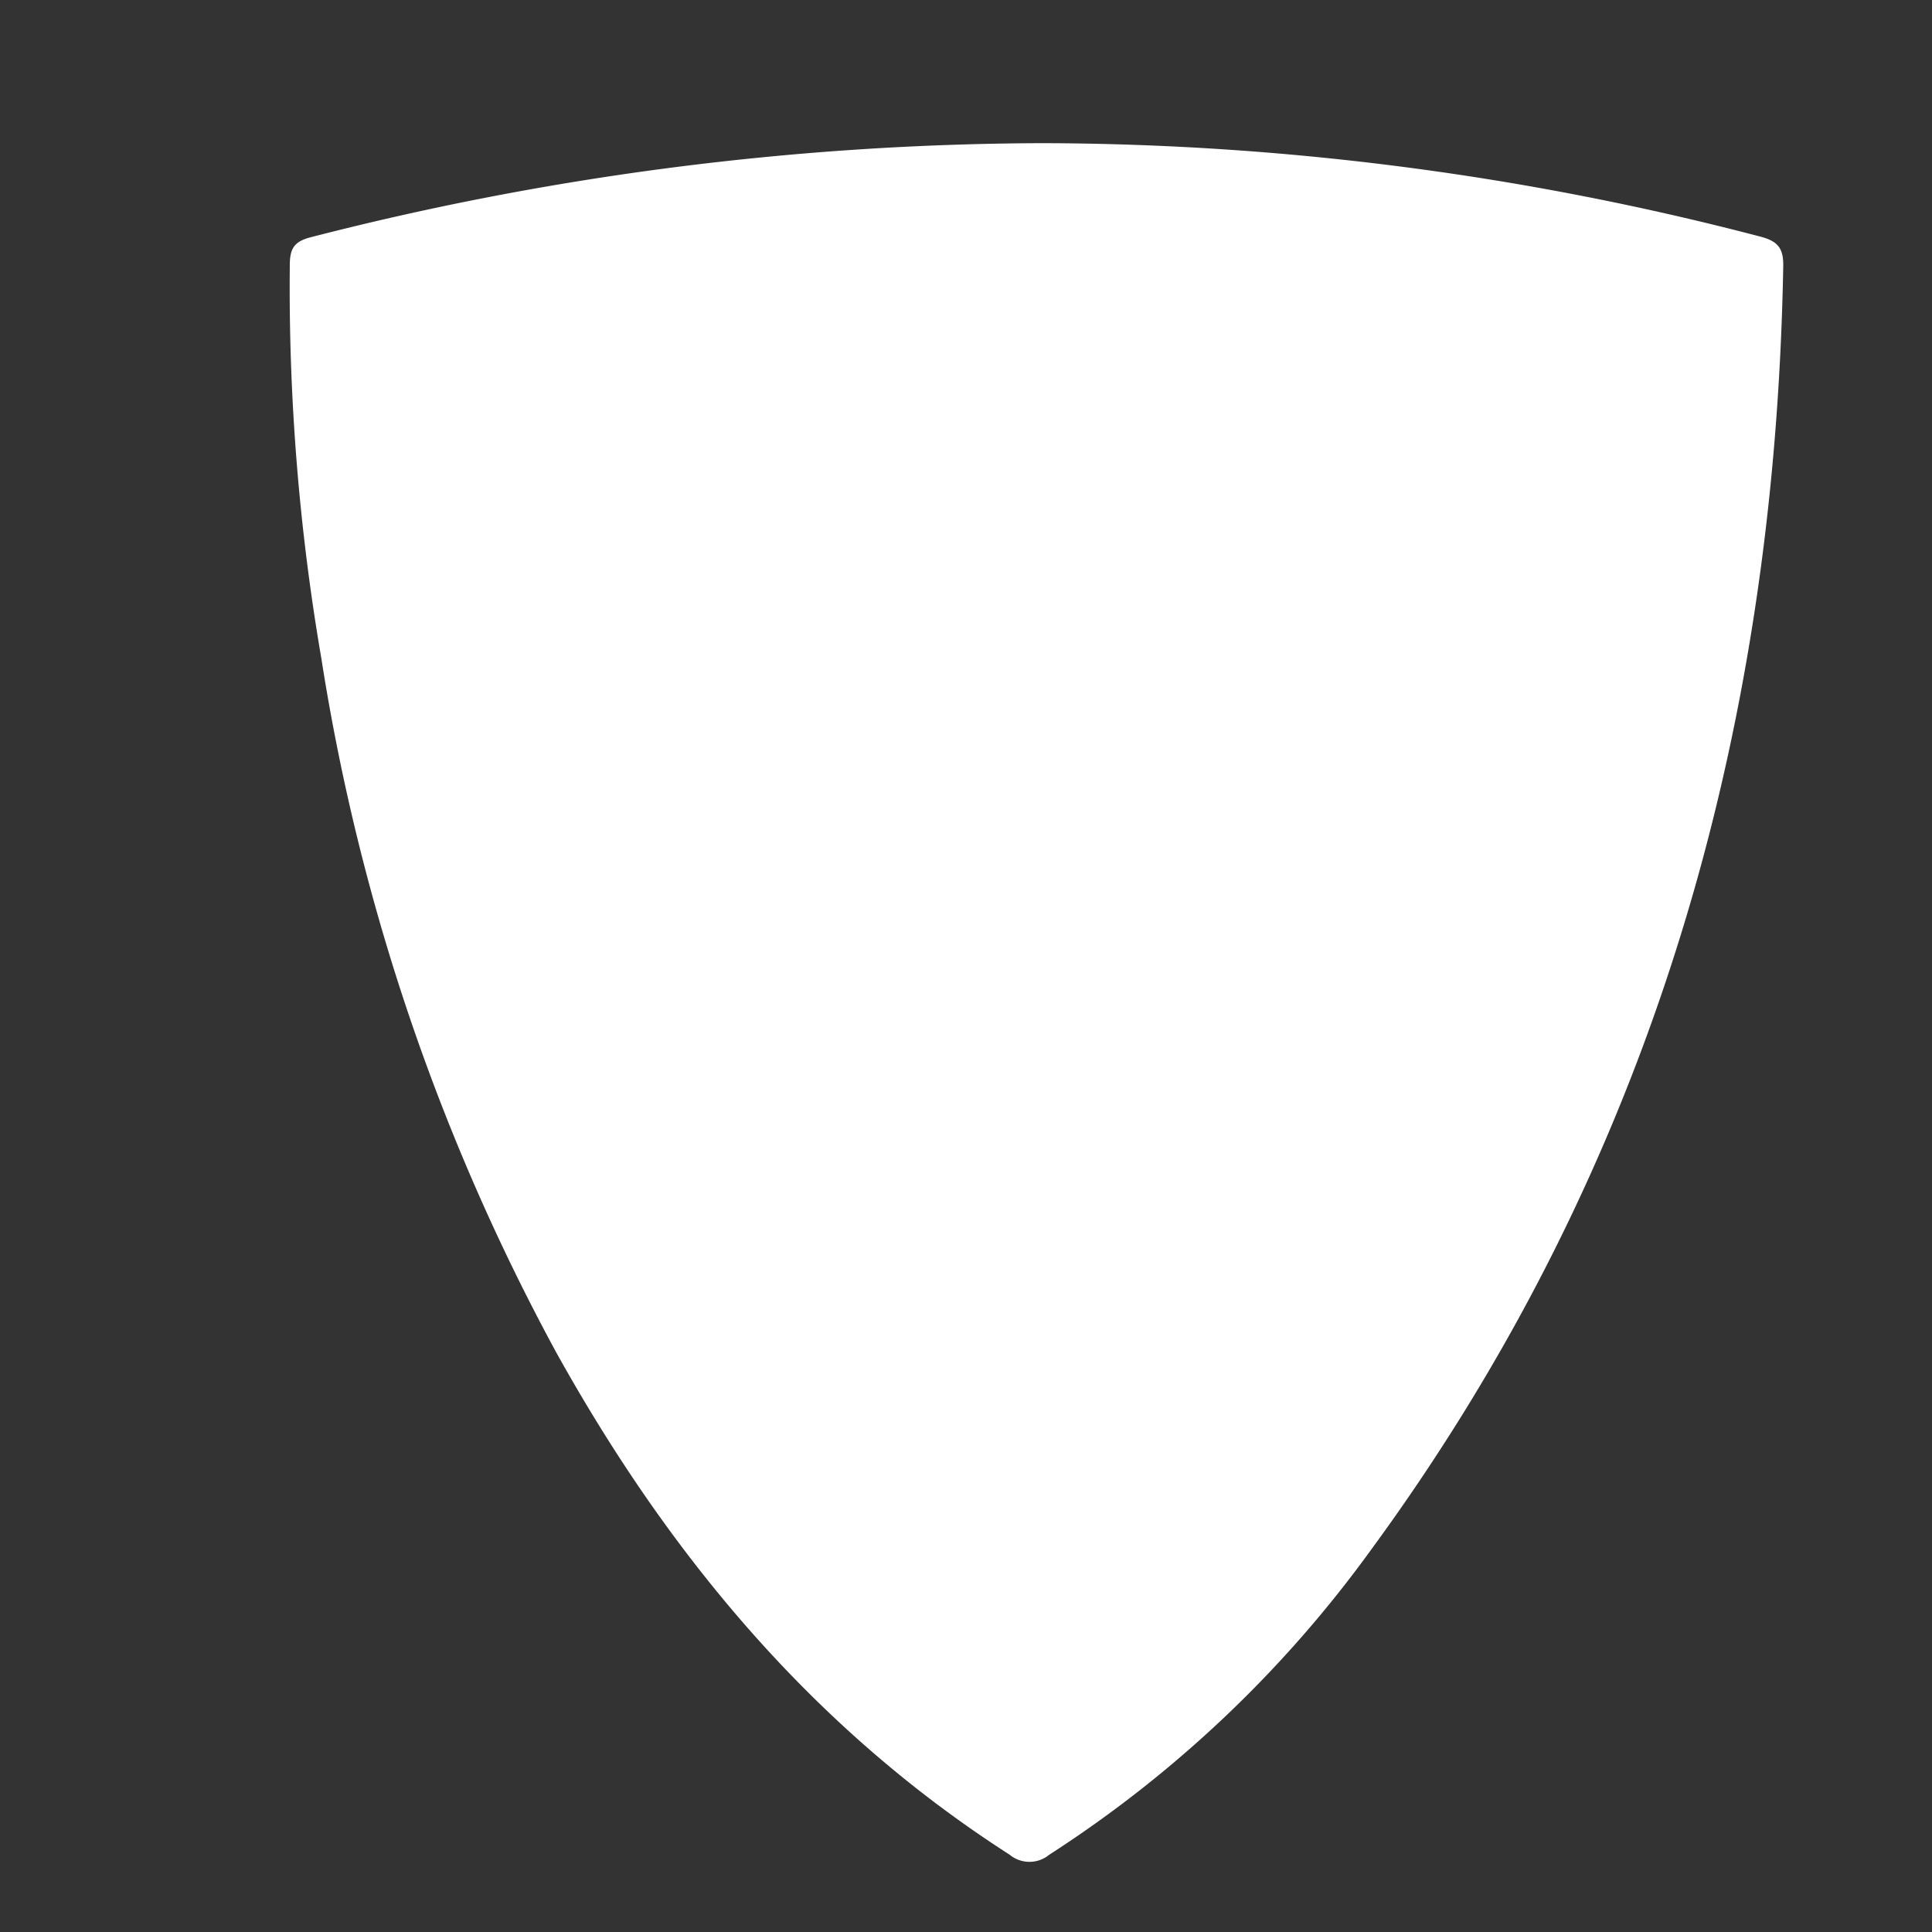 <svg id="Layer_1" data-name="Layer 1" xmlns="http://www.w3.org/2000/svg" viewBox="0 0 100 100"><rect x="0" y="0" width="100" height="100" fill="#333333" stroke="none"/><defs><style>.cls-1{fill:#fff;}</style></defs><title>immu</title><path class="cls-1" d="M53.93,7.41a147.89,147.89,0,0,1,37.16,4.83c.94.24,1.23.61,1.21,1.56C91.86,38.06,85.46,60.42,71,80.17A62,62,0,0,1,54.31,96a1.61,1.61,0,0,1-2.05,0c-10.19-6.54-17.65-15.53-23.47-26A111.26,111.26,0,0,1,16.63,34.06,113.27,113.27,0,0,1,15,13.75c0-.86.19-1.25,1.12-1.48A153.55,153.55,0,0,1,53.93,7.41Z"/></svg>